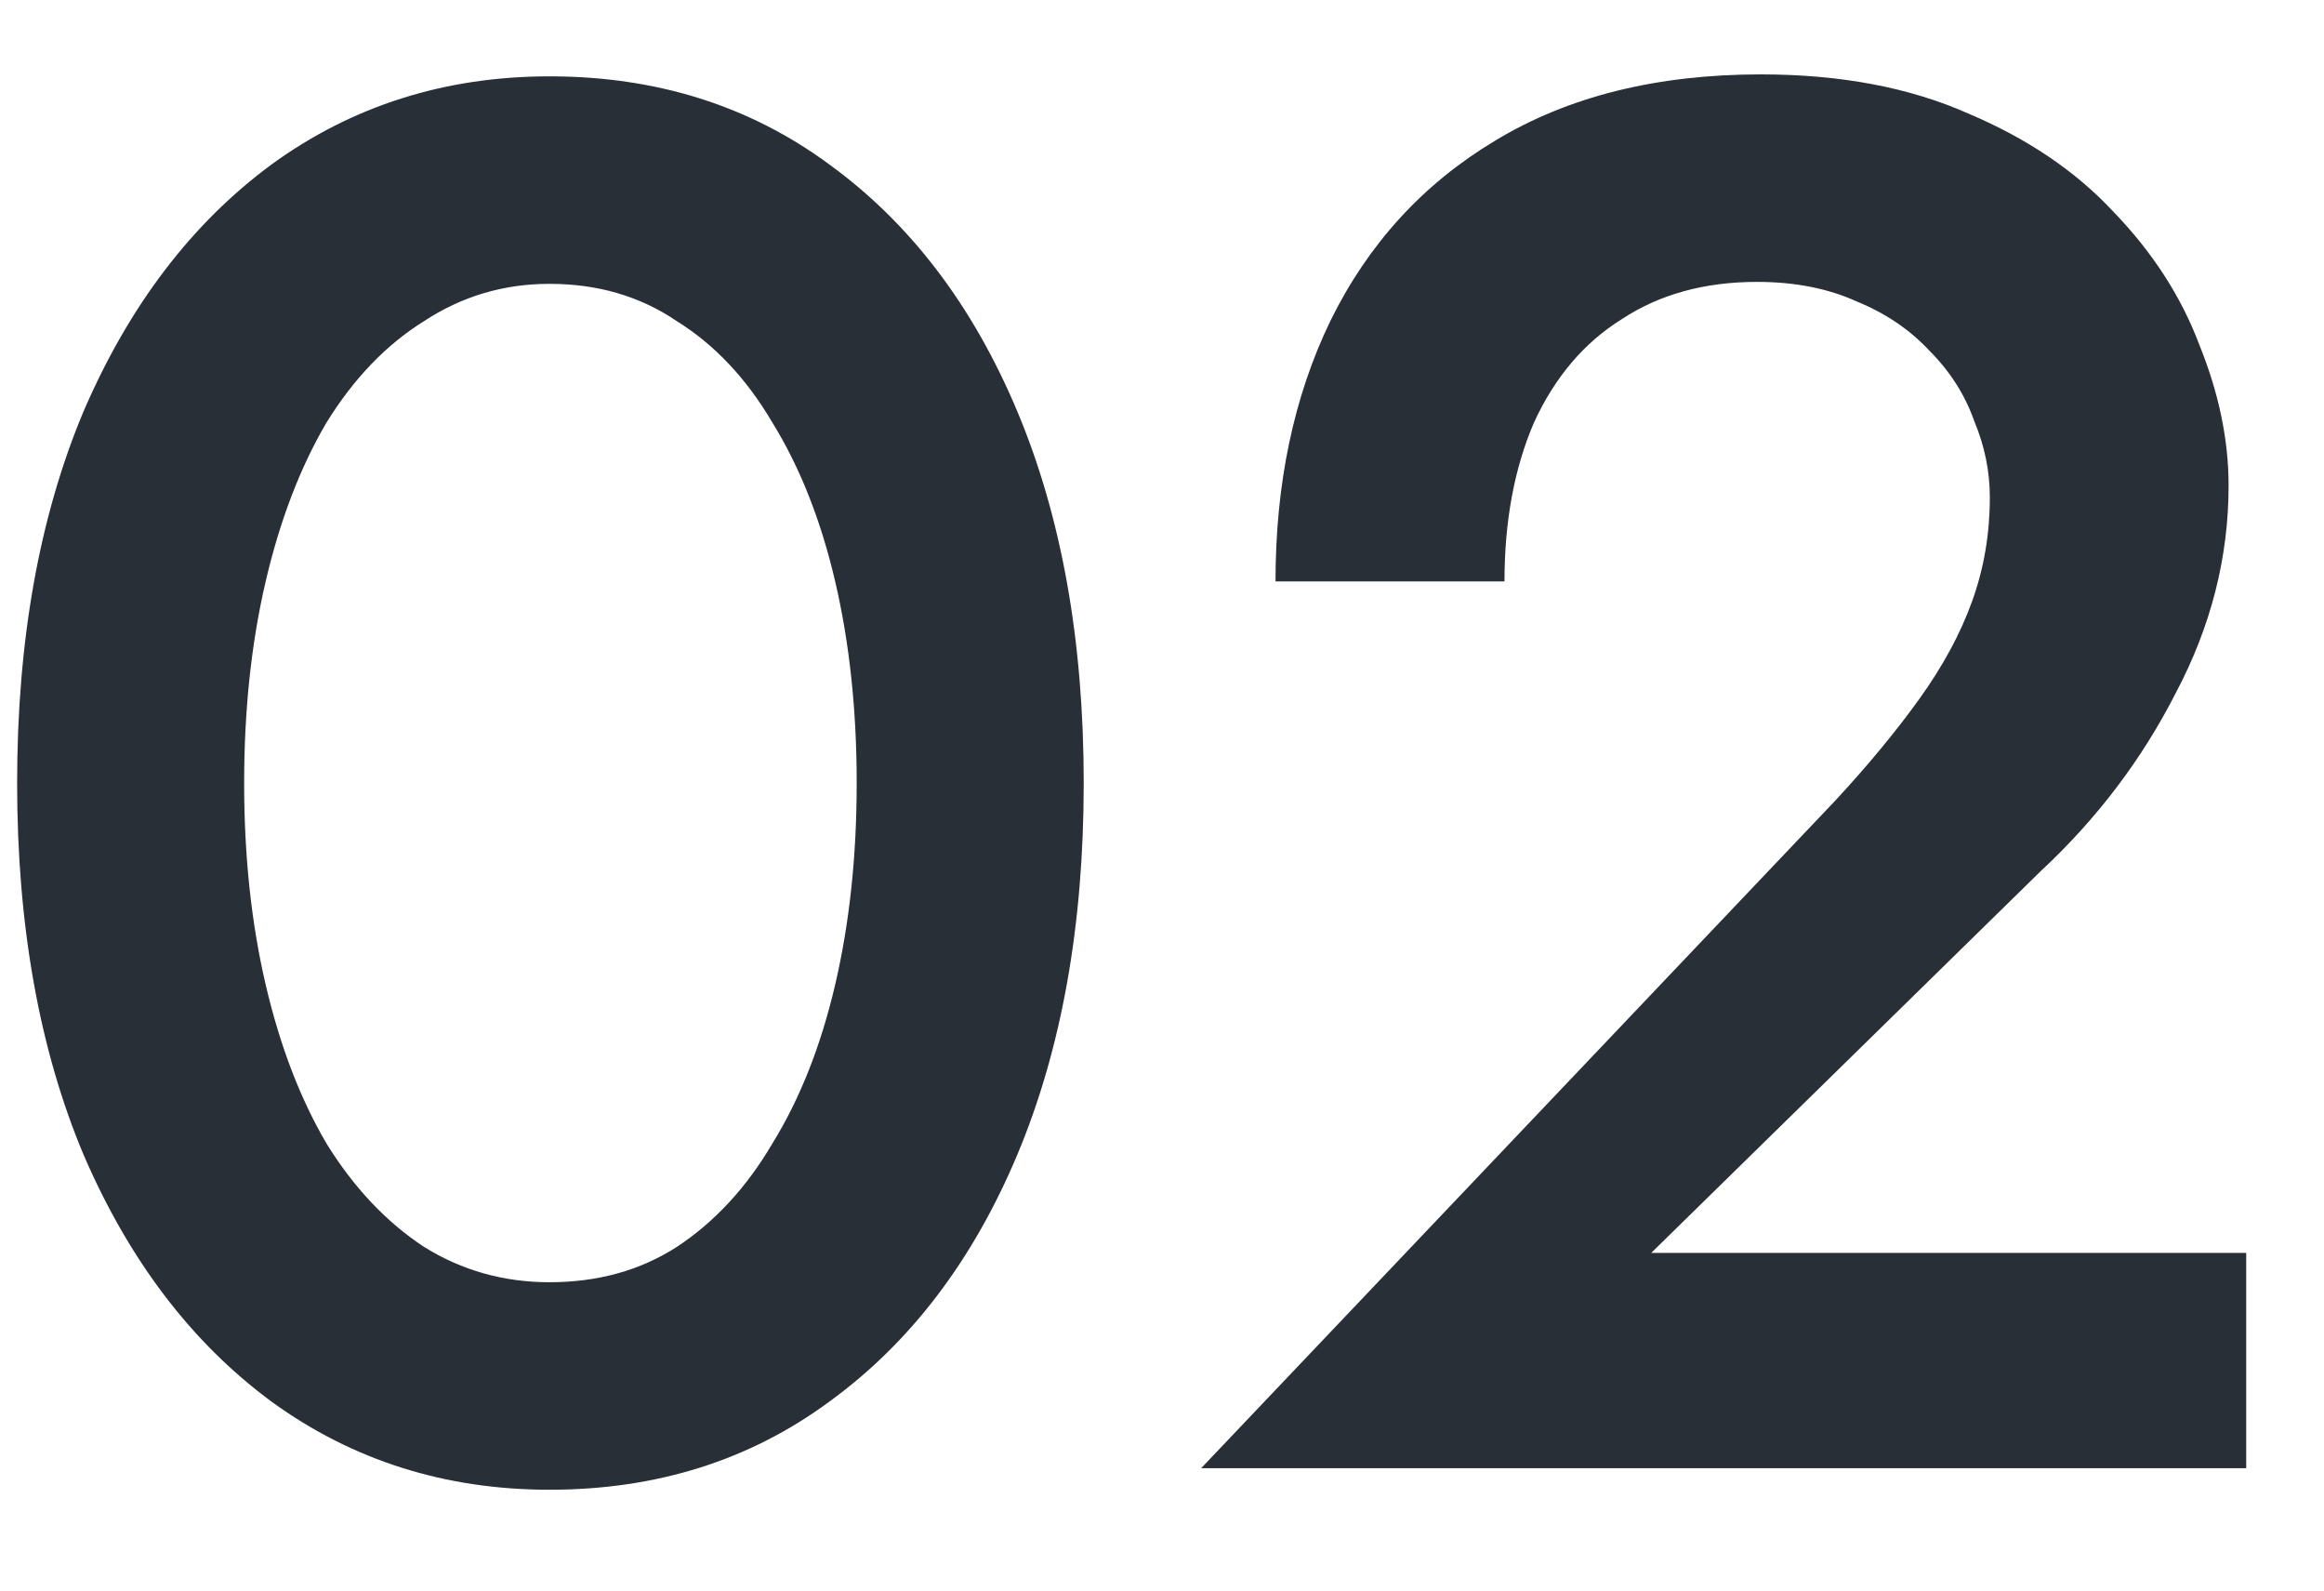 <svg width="19" height="13" viewBox="0 0 19 13" fill="none" xmlns="http://www.w3.org/2000/svg">
<path d="M1.996 6.4C1.996 5.803 2.055 5.253 2.172 4.752C2.289 4.251 2.455 3.819 2.668 3.456C2.892 3.093 3.159 2.816 3.468 2.624C3.777 2.421 4.119 2.32 4.492 2.32C4.887 2.32 5.233 2.421 5.532 2.624C5.841 2.816 6.103 3.093 6.316 3.456C6.54 3.819 6.711 4.251 6.828 4.752C6.945 5.253 7.004 5.803 7.004 6.4C7.004 6.997 6.945 7.547 6.828 8.048C6.711 8.549 6.54 8.981 6.316 9.344C6.103 9.707 5.841 9.989 5.532 10.192C5.233 10.384 4.887 10.48 4.492 10.48C4.119 10.48 3.777 10.384 3.468 10.192C3.159 9.989 2.892 9.707 2.668 9.344C2.455 8.981 2.289 8.549 2.172 8.048C2.055 7.547 1.996 6.997 1.996 6.4ZM0.14 6.4C0.14 7.563 0.321 8.576 0.684 9.44C1.057 10.304 1.569 10.976 2.22 11.456C2.881 11.936 3.639 12.176 4.492 12.176C5.367 12.176 6.129 11.936 6.78 11.456C7.441 10.976 7.953 10.304 8.316 9.44C8.679 8.576 8.86 7.563 8.86 6.4C8.86 5.237 8.679 4.224 8.316 3.36C7.953 2.496 7.441 1.824 6.78 1.344C6.129 0.864 5.367 0.624 4.492 0.624C3.639 0.624 2.881 0.864 2.22 1.344C1.569 1.824 1.057 2.496 0.684 3.36C0.321 4.224 0.14 5.237 0.14 6.4ZM9.82 12H18.364V10.24H13.5L16.684 7.12C17.143 6.693 17.511 6.208 17.788 5.664C18.076 5.12 18.22 4.555 18.22 3.968C18.22 3.595 18.14 3.211 17.98 2.816C17.831 2.421 17.596 2.059 17.276 1.728C16.967 1.397 16.572 1.131 16.092 0.928C15.612 0.715 15.047 0.608 14.396 0.608C13.543 0.608 12.817 0.789 12.22 1.152C11.633 1.504 11.185 1.995 10.876 2.624C10.577 3.243 10.428 3.952 10.428 4.752H12.3C12.3 4.261 12.38 3.829 12.54 3.456C12.711 3.083 12.951 2.8 13.26 2.608C13.569 2.405 13.937 2.304 14.364 2.304C14.673 2.304 14.945 2.357 15.18 2.464C15.415 2.56 15.612 2.693 15.772 2.864C15.943 3.035 16.065 3.227 16.14 3.44C16.225 3.643 16.268 3.851 16.268 4.064C16.268 4.363 16.22 4.645 16.124 4.912C16.028 5.179 15.884 5.445 15.692 5.712C15.5 5.979 15.271 6.256 15.004 6.544L9.82 12Z" fill="#292F36"/>
</svg>
